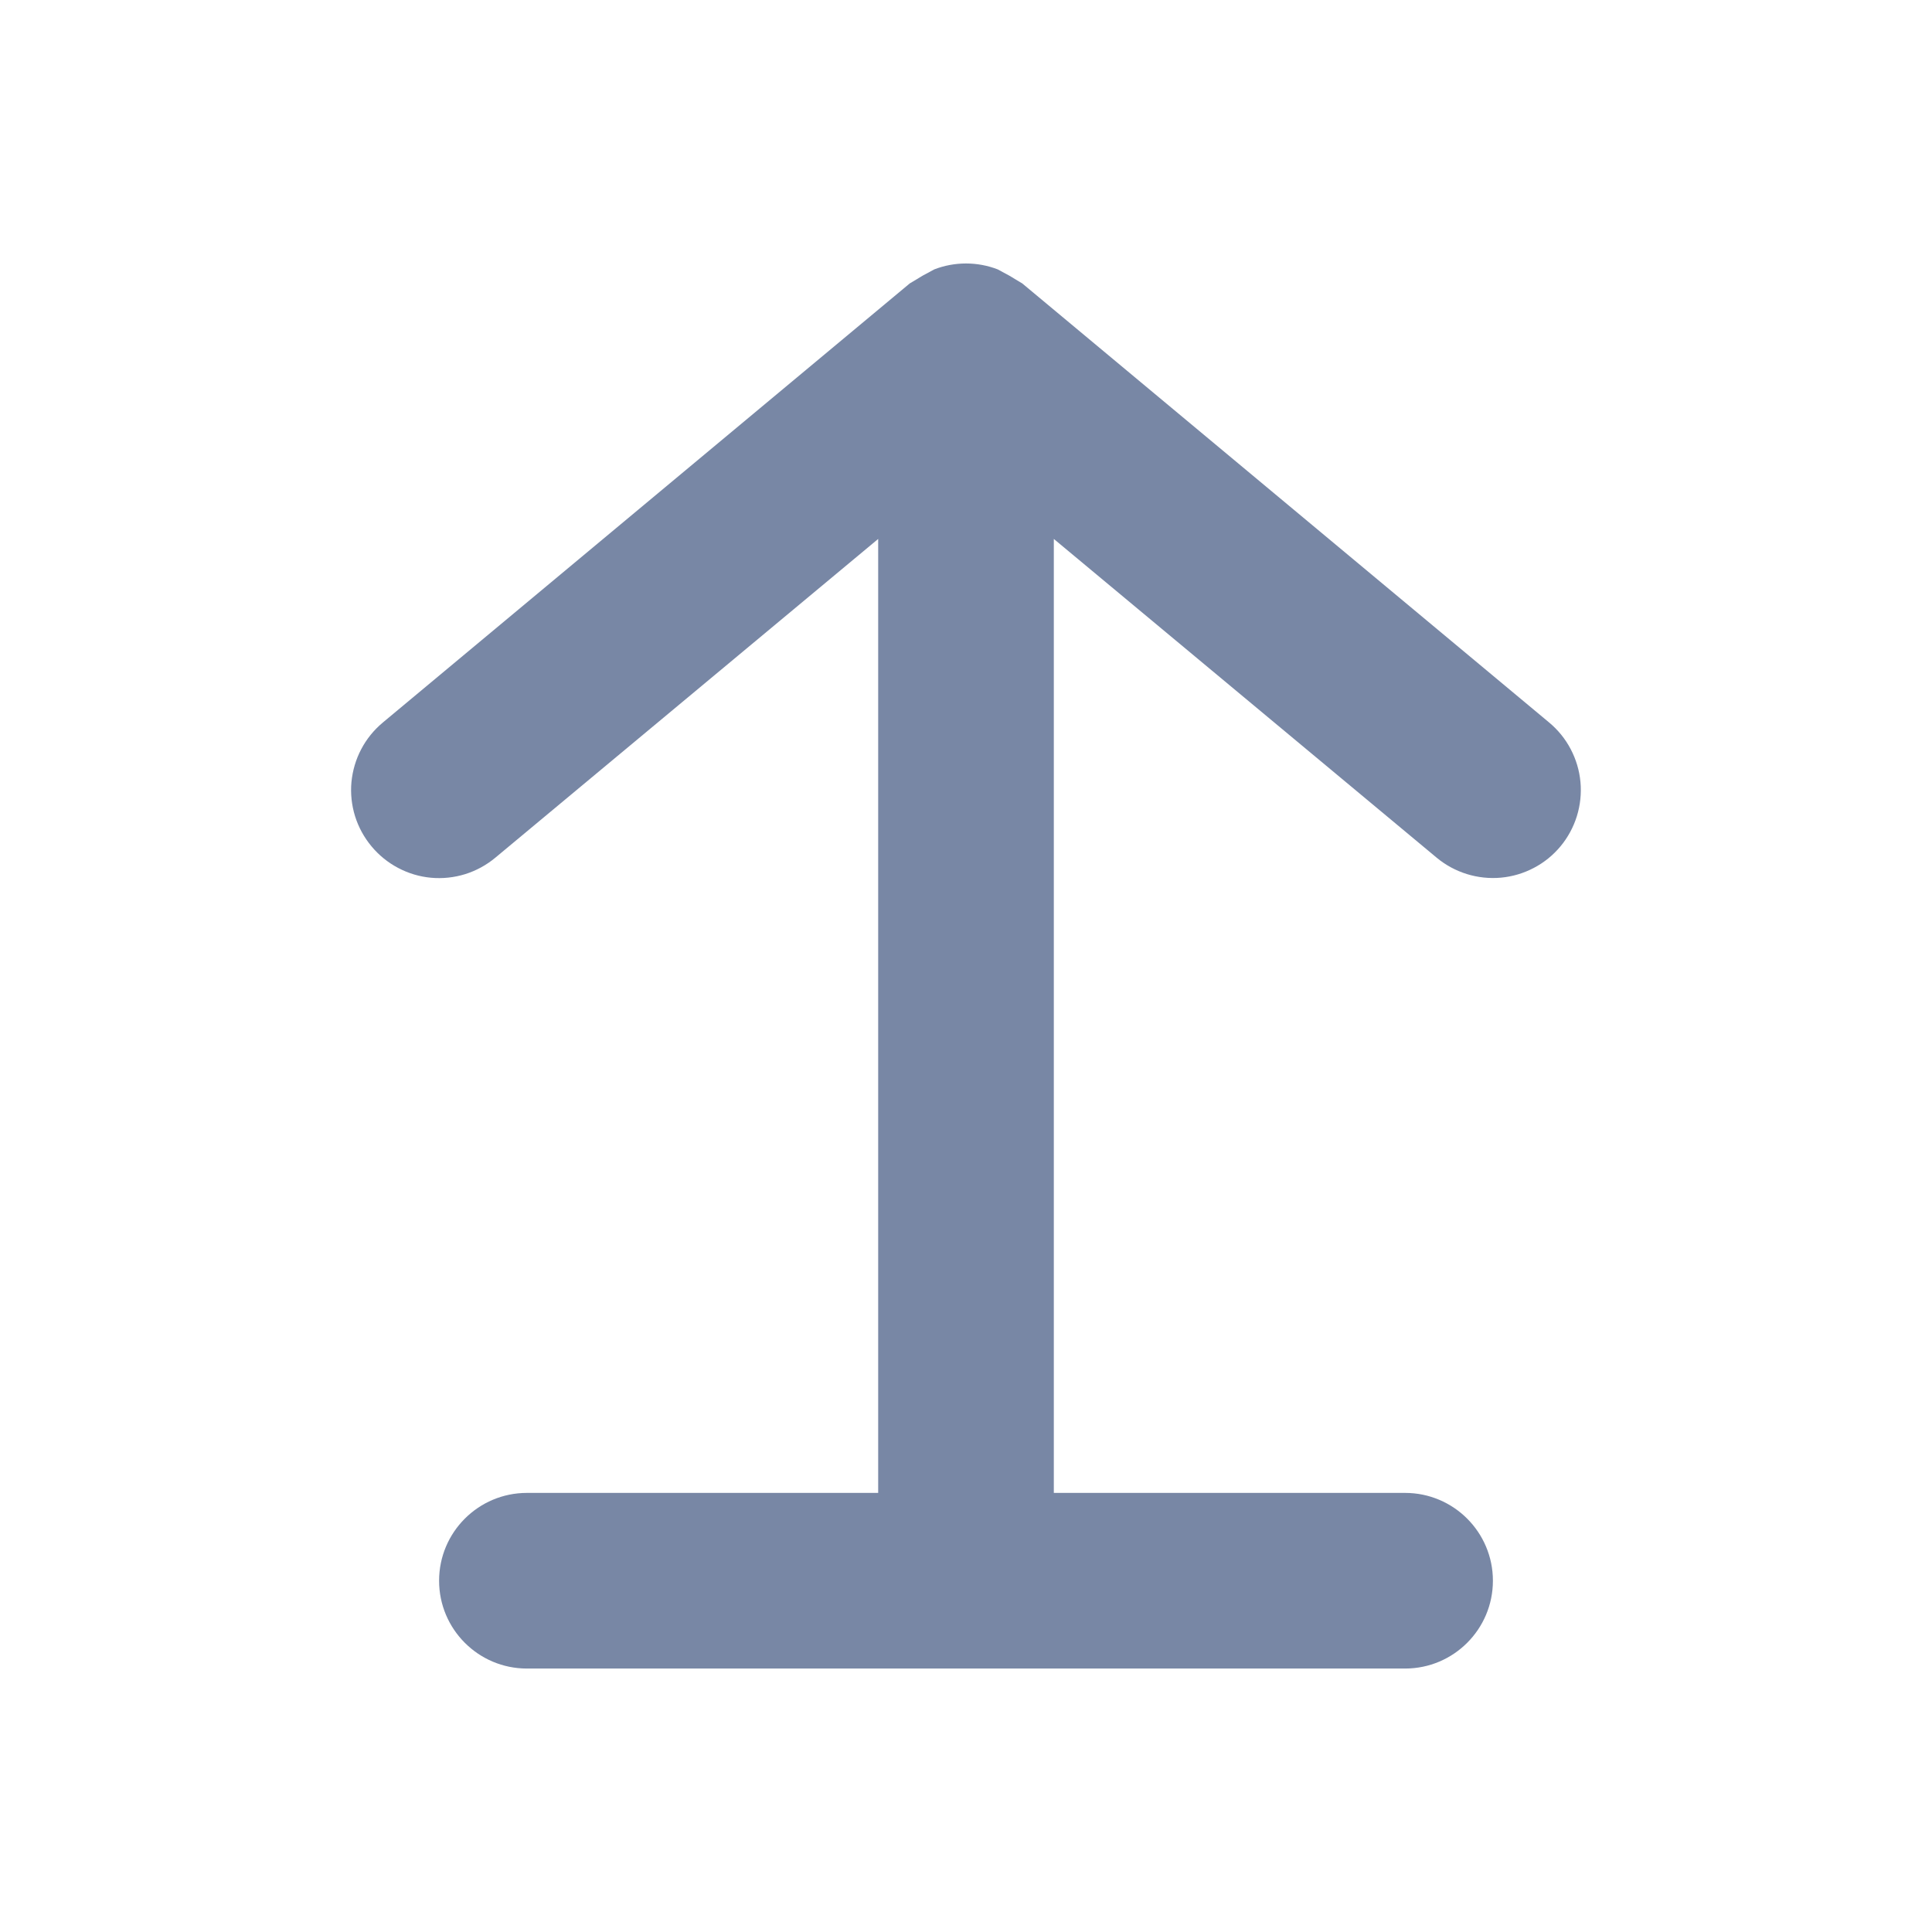 <svg width="22" height="22" viewBox="0 0 22 22" fill="none" xmlns="http://www.w3.org/2000/svg">
<path d="M4.533 9.883C4.417 9.822 4.314 9.738 4.23 9.637C4.146 9.536 4.082 9.419 4.043 9.294C4.004 9.168 3.99 9.036 4.002 8.905C4.015 8.774 4.052 8.647 4.114 8.53C4.175 8.414 4.259 8.311 4.36 8.227L10.36 3.227L10.51 3.137L10.64 3.067C10.872 2.978 11.128 2.978 11.36 3.067L11.49 3.137L11.64 3.227L17.64 8.227C17.741 8.311 17.825 8.414 17.886 8.531C17.947 8.647 17.985 8.774 17.997 8.905C18.009 9.036 17.995 9.168 17.956 9.294C17.917 9.419 17.854 9.536 17.77 9.637C17.686 9.738 17.583 9.822 17.466 9.883C17.35 9.944 17.223 9.982 17.092 9.994C16.961 10.006 16.829 9.992 16.703 9.953C16.578 9.914 16.461 9.851 16.36 9.767L12 6.137V17H16C16.552 17 17 17.448 17 18C17 18.552 16.552 19 16 19H6C5.448 19 5 18.552 5 18C5 17.448 5.448 17 6 17H10V6.137L5.64 9.767C5.539 9.851 5.422 9.915 5.297 9.954C5.171 9.993 5.039 10.007 4.908 9.995C4.777 9.983 4.65 9.945 4.533 9.883Z" fill="#7887A5"/>
</svg>
